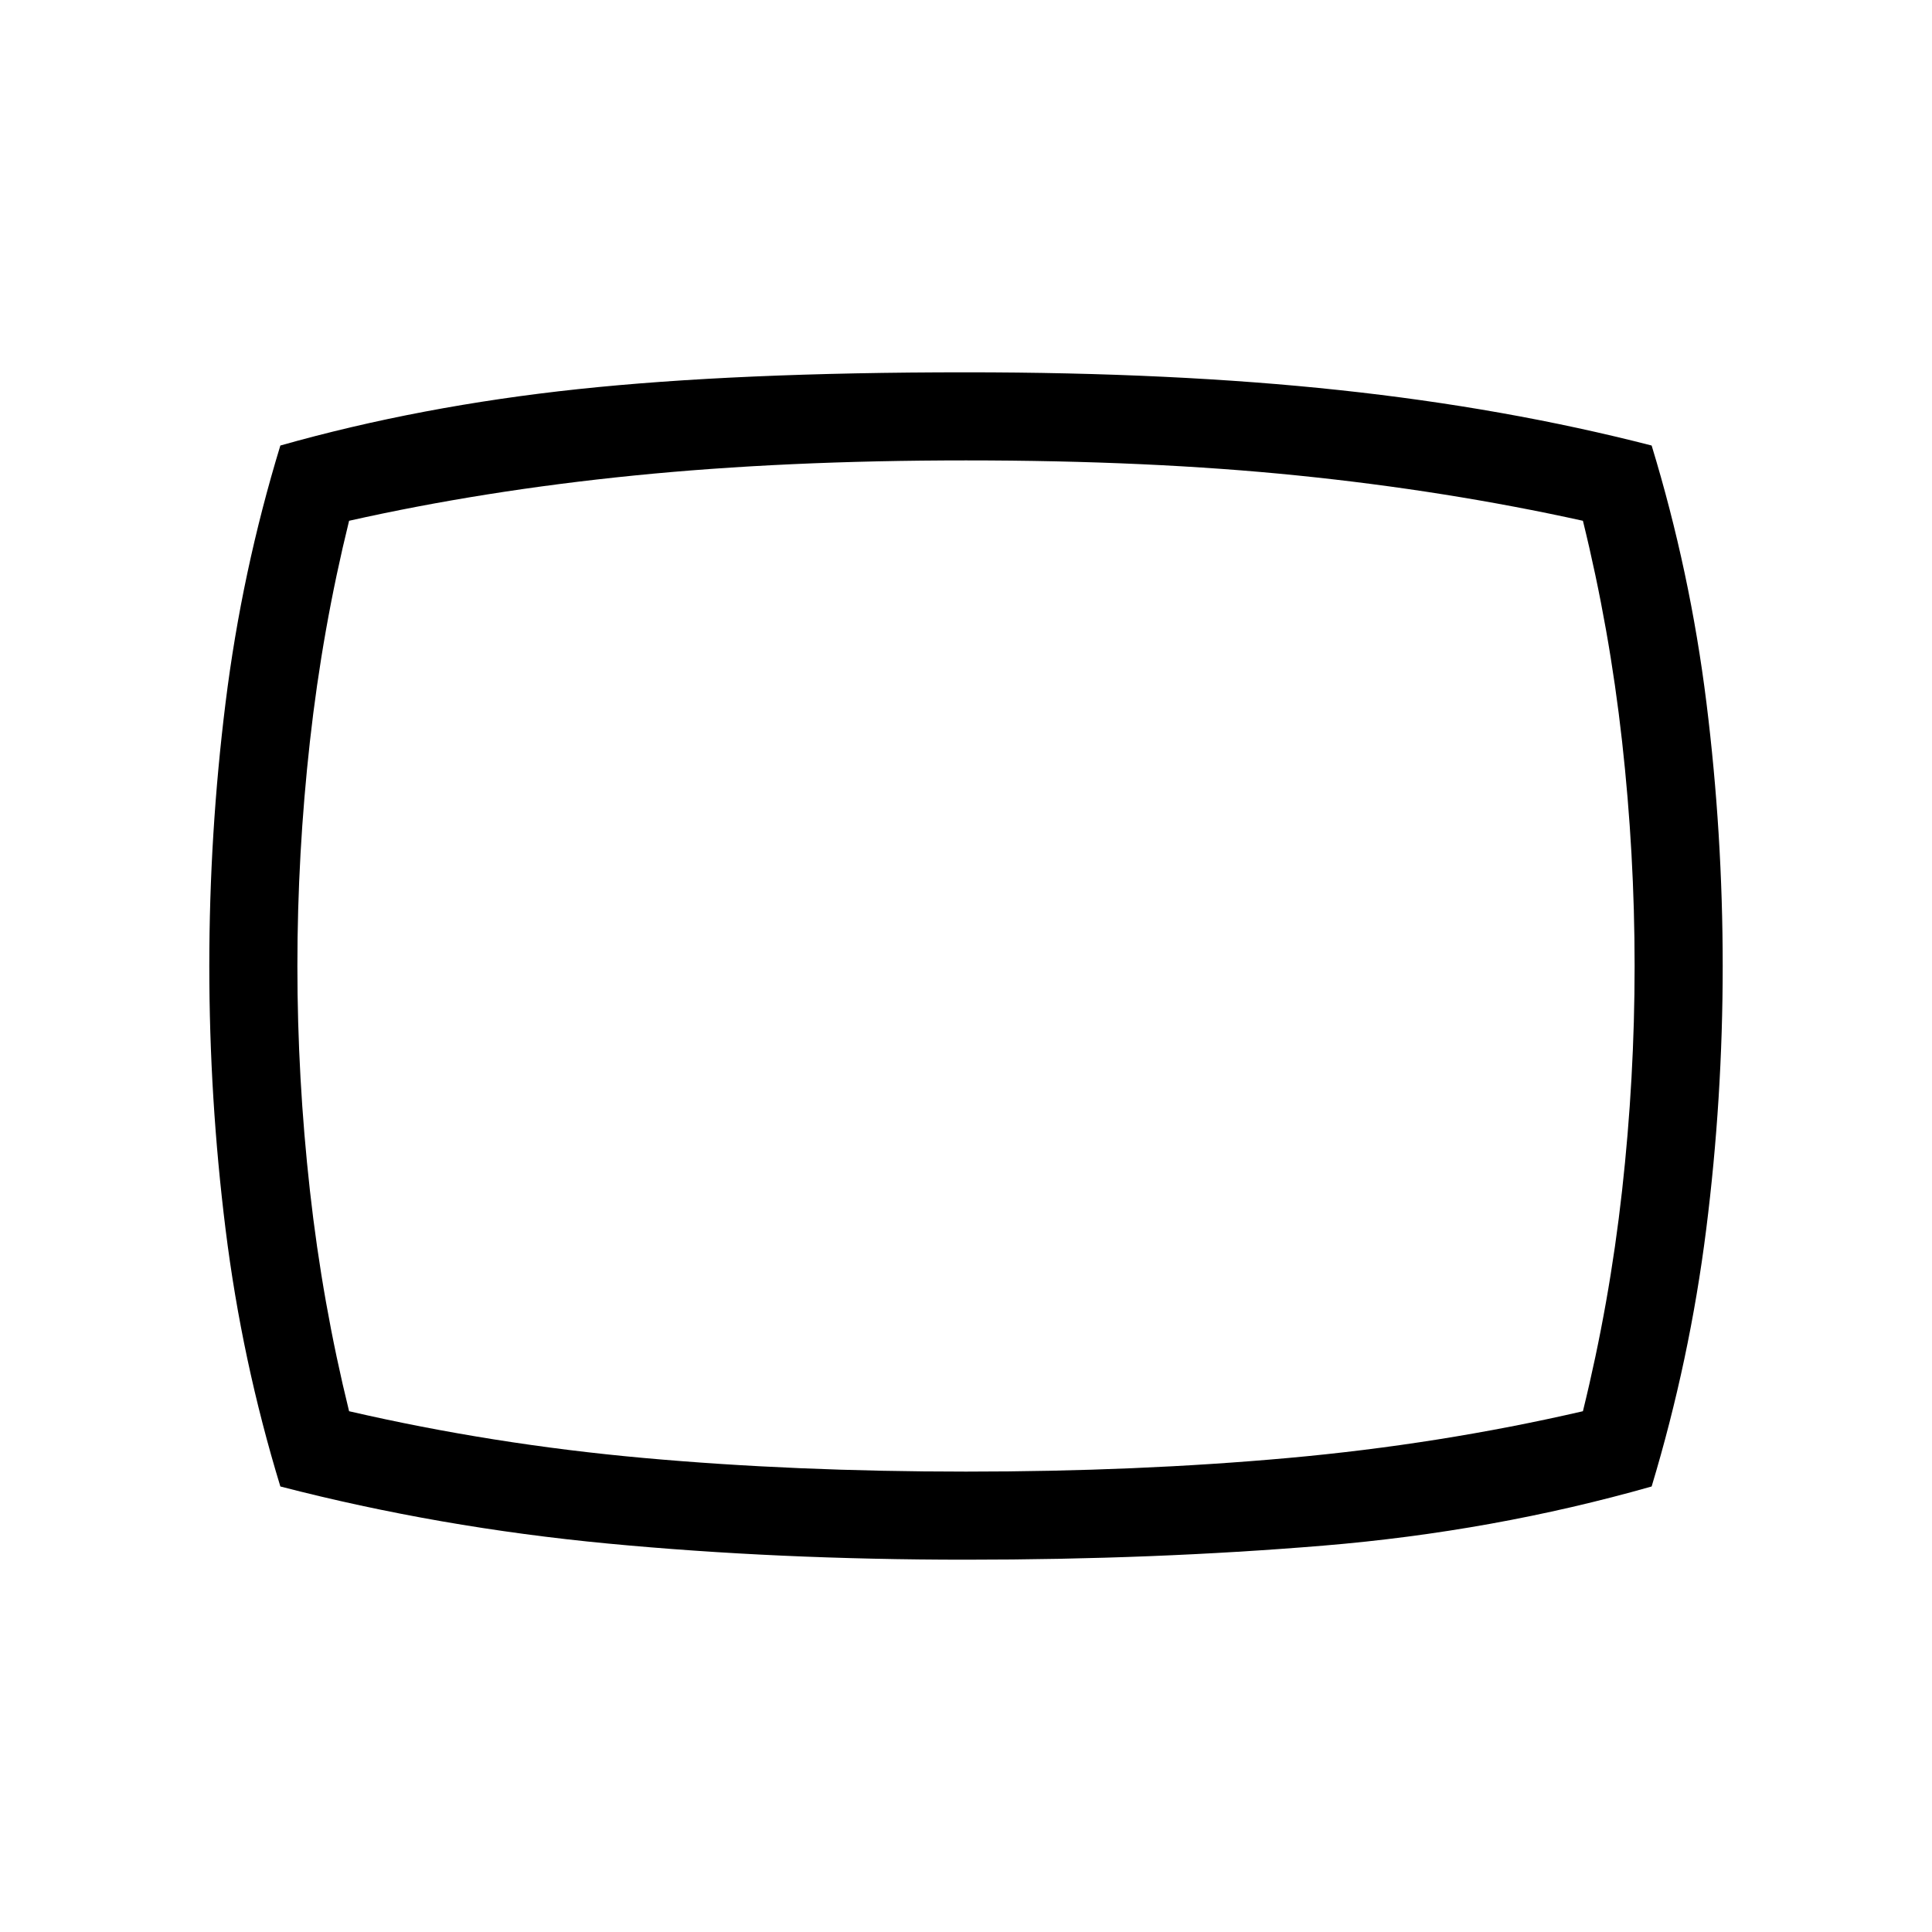 <svg xmlns="http://www.w3.org/2000/svg" height="48" viewBox="0 -960 960 960" width="48"><path d="M480-185q-93.46 0-177.73-8t-162.96-28.38q-19.16-62.77-27.23-127.81Q104-414.23 104-480t8.08-130.81q8.07-65.04 27.23-127.81 69.61-19.69 148.04-28.03Q365.77-775 480-775q103.23 0 185.65 8.85 82.43 8.84 155.04 27.53 19.16 62.77 27.23 127.81Q856-545.77 856-480t-8.19 130.81q-8.19 65.04-27.12 127.81Q742-199 657.73-192q-84.27 7-177.73 7Zm0-295Zm0 251.23q85.01 0 160.13-6.77 75.11-6.77 146.41-23.23 13.23-53.69 19.46-109.61 6.23-55.93 6.23-111.62 0-55.69-6.23-111.62-6.23-55.92-19.46-109.61-68-15-141.69-22.5-73.7-7.5-164.85-7.5-90.03 0-164.84 7.5-74.82 7.5-141.7 22.5-13.23 53.69-19.46 109.61-6.23 55.93-6.23 111.62 0 55.69 6.23 111.62 6.23 55.92 19.46 109.61 71.3 16.46 146.41 23.23 75.12 6.77 160.13 6.77Z"/></svg>